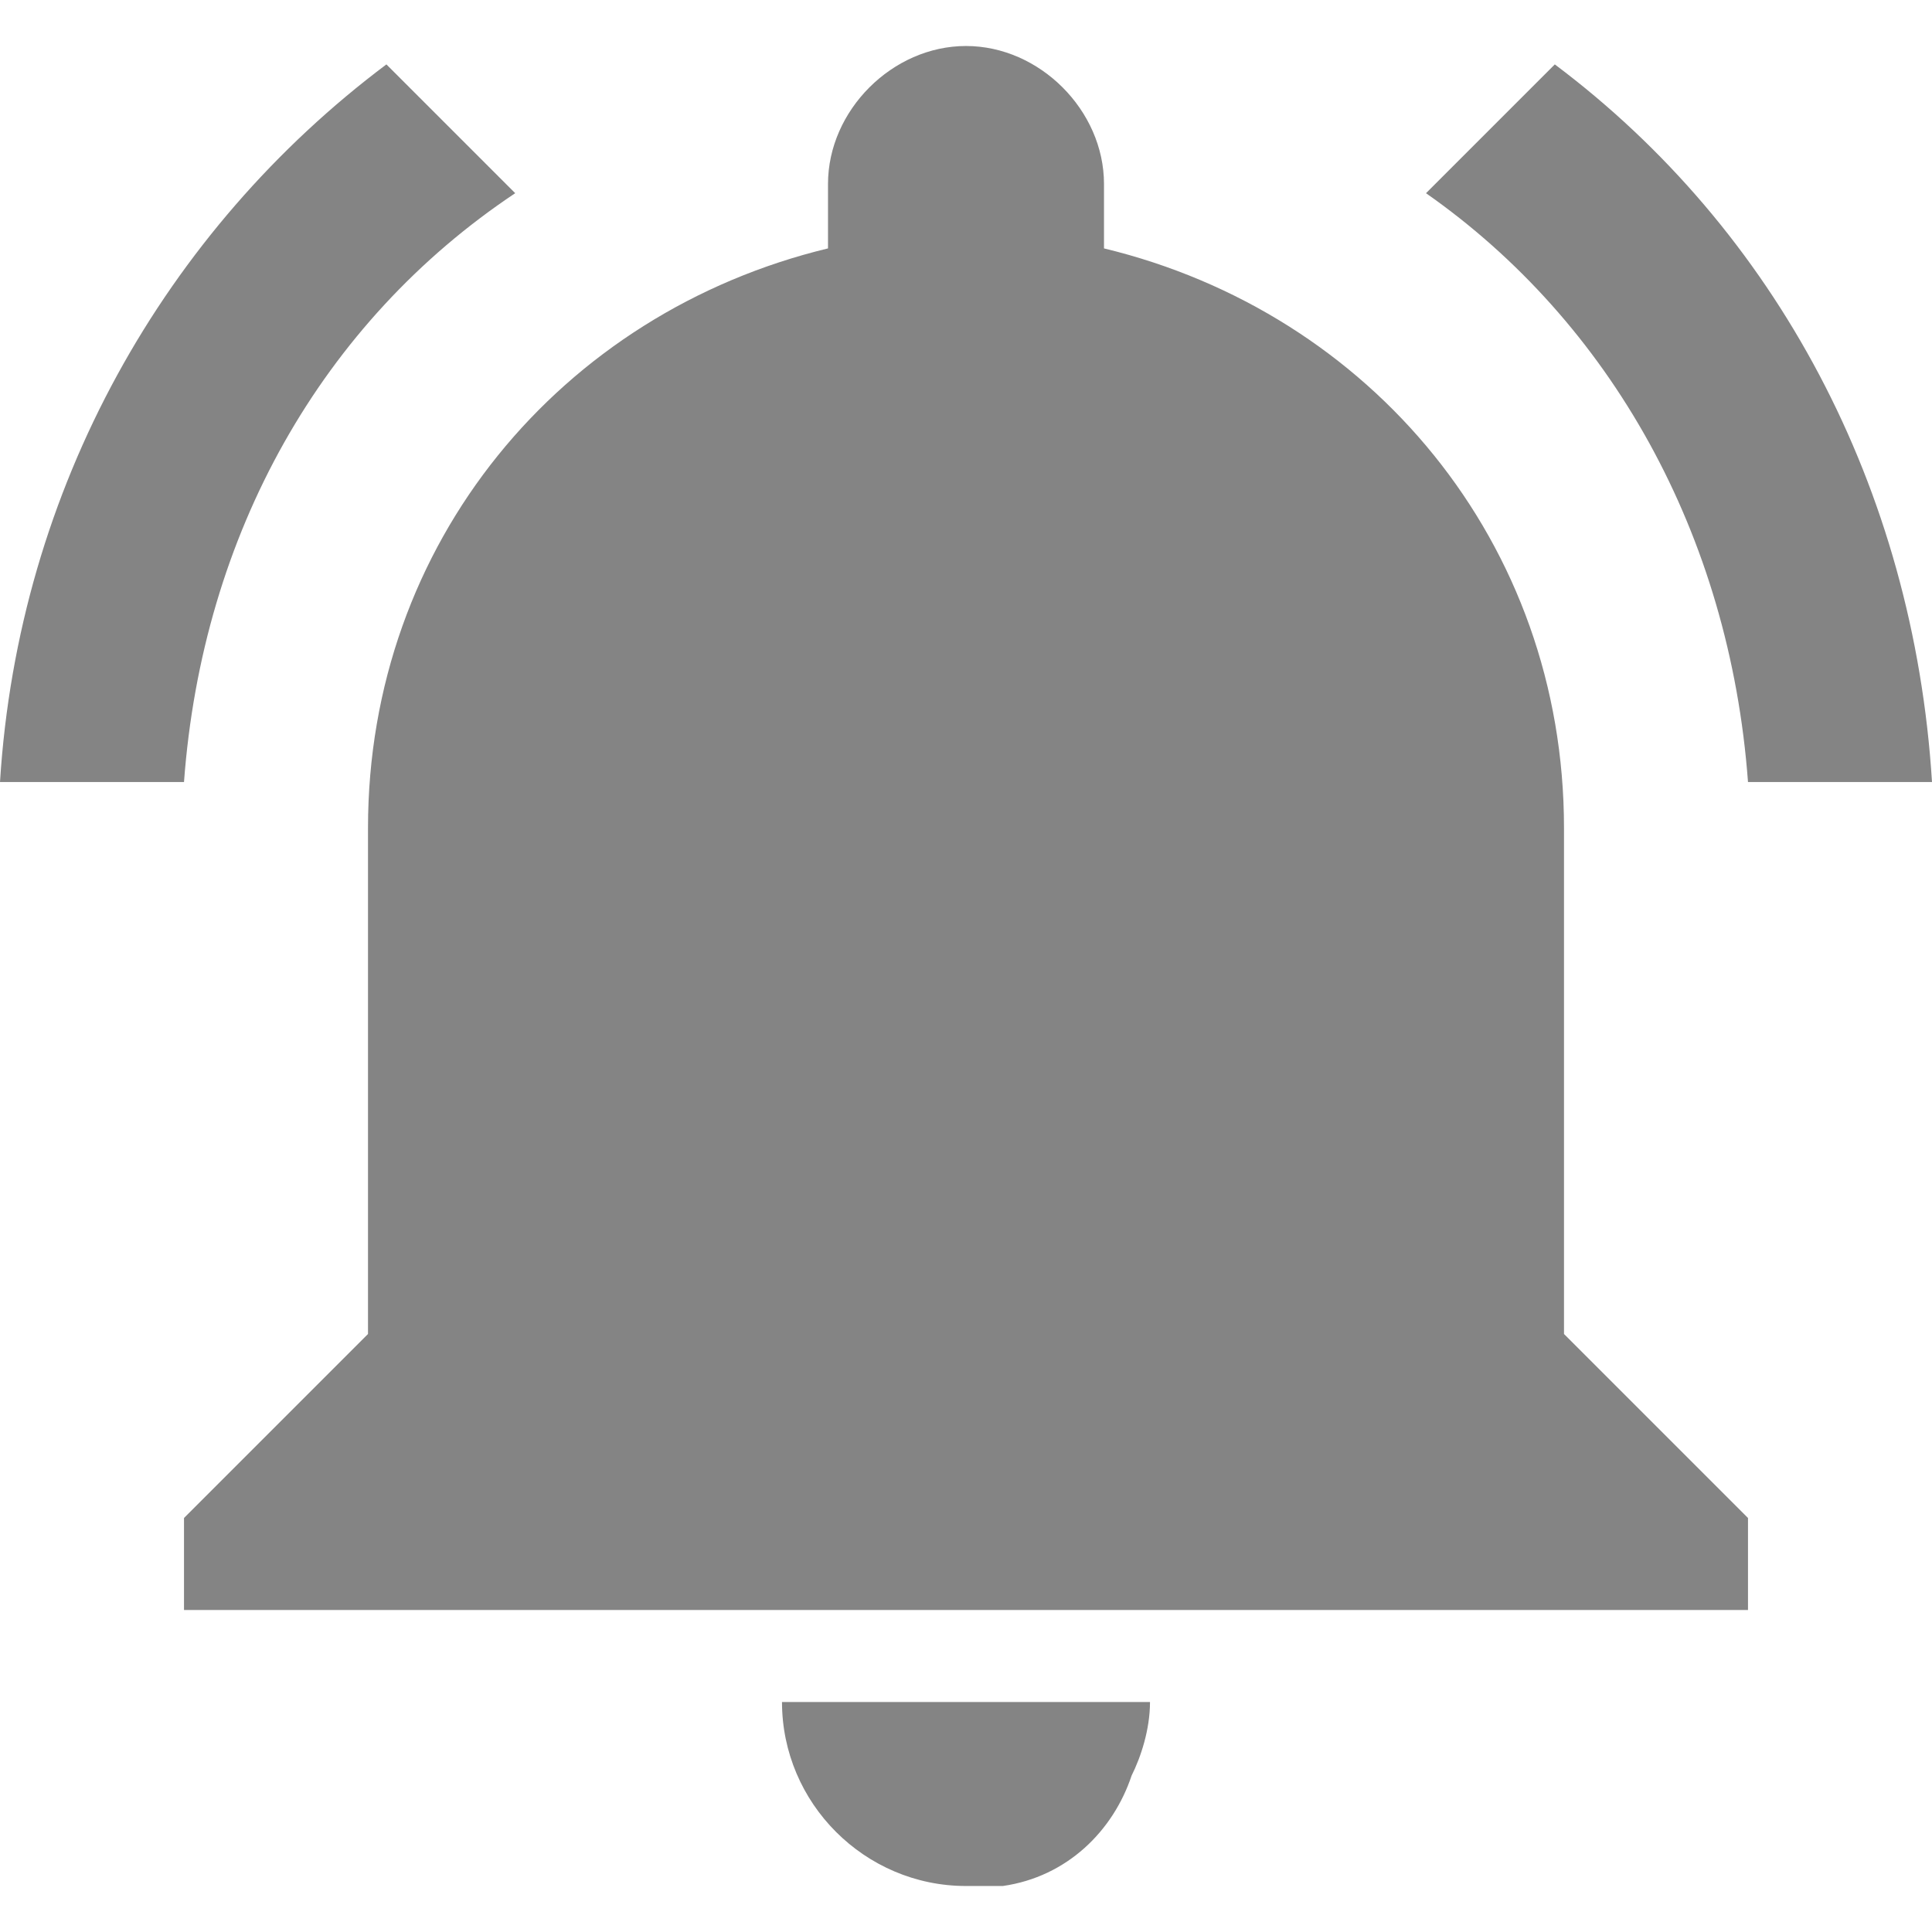 <?xml version="1.0" encoding="iso-8859-1"?>
<!-- Generator: Adobe Illustrator 16.0.0, SVG Export Plug-In . SVG Version: 6.00 Build 0)  -->
<!DOCTYPE svg PUBLIC "-//W3C//DTD SVG 1.1//EN" "http://www.w3.org/Graphics/SVG/1.1/DTD/svg11.dtd">
<svg xmlns="http://www.w3.org/2000/svg" xmlns:xlink="http://www.w3.org/1999/xlink" version="1.1" id="Capa_1" x="0px" y="0px" width="512px" height="512px" viewBox="0 0 535.5 535.5" style="enable-background:new 0 0 535.5 535.5;" xml:space="preserve">
<g>
	<g id="notifications-on">
		<path d="M142.8,53.55l-35.7-35.7C45.9,63.75,5.1,135.15,0,216.75h51C56.1,147.9,89.25,89.25,142.8,53.55z M484.5,216.75h51    c-5.1-81.6-43.35-153-104.55-198.9l-35.7,35.7C446.25,89.25,479.4,147.9,484.5,216.75z M433.5,229.5    c0-79.05-53.55-142.8-127.5-160.65V51c0-20.4-17.85-38.25-38.25-38.25c-20.4,0-38.25,17.85-38.25,38.25v17.85    C155.55,86.7,102,150.45,102,229.5v140.25l-51,51v25.5h433.5v-25.5l-51-51V229.5z M267.75,522.75c2.55,0,7.65,0,10.2,0    c17.85-2.55,30.6-15.3,35.7-30.6c2.55-5.101,5.1-12.75,5.1-20.4h-102C216.75,499.8,239.7,522.75,267.75,522.75z" fill="#848484"/>
	</g>
</g>
<g>
</g>
<g>
</g>
<g>
</g>
<g>
</g>
<g>
</g>
<g>
</g>
<g>
</g>
<g>
</g>
<g>
</g>
<g>
</g>
<g>
</g>
<g>
</g>
<g>
</g>
<g>
</g>
<g>
</g>
</svg>
